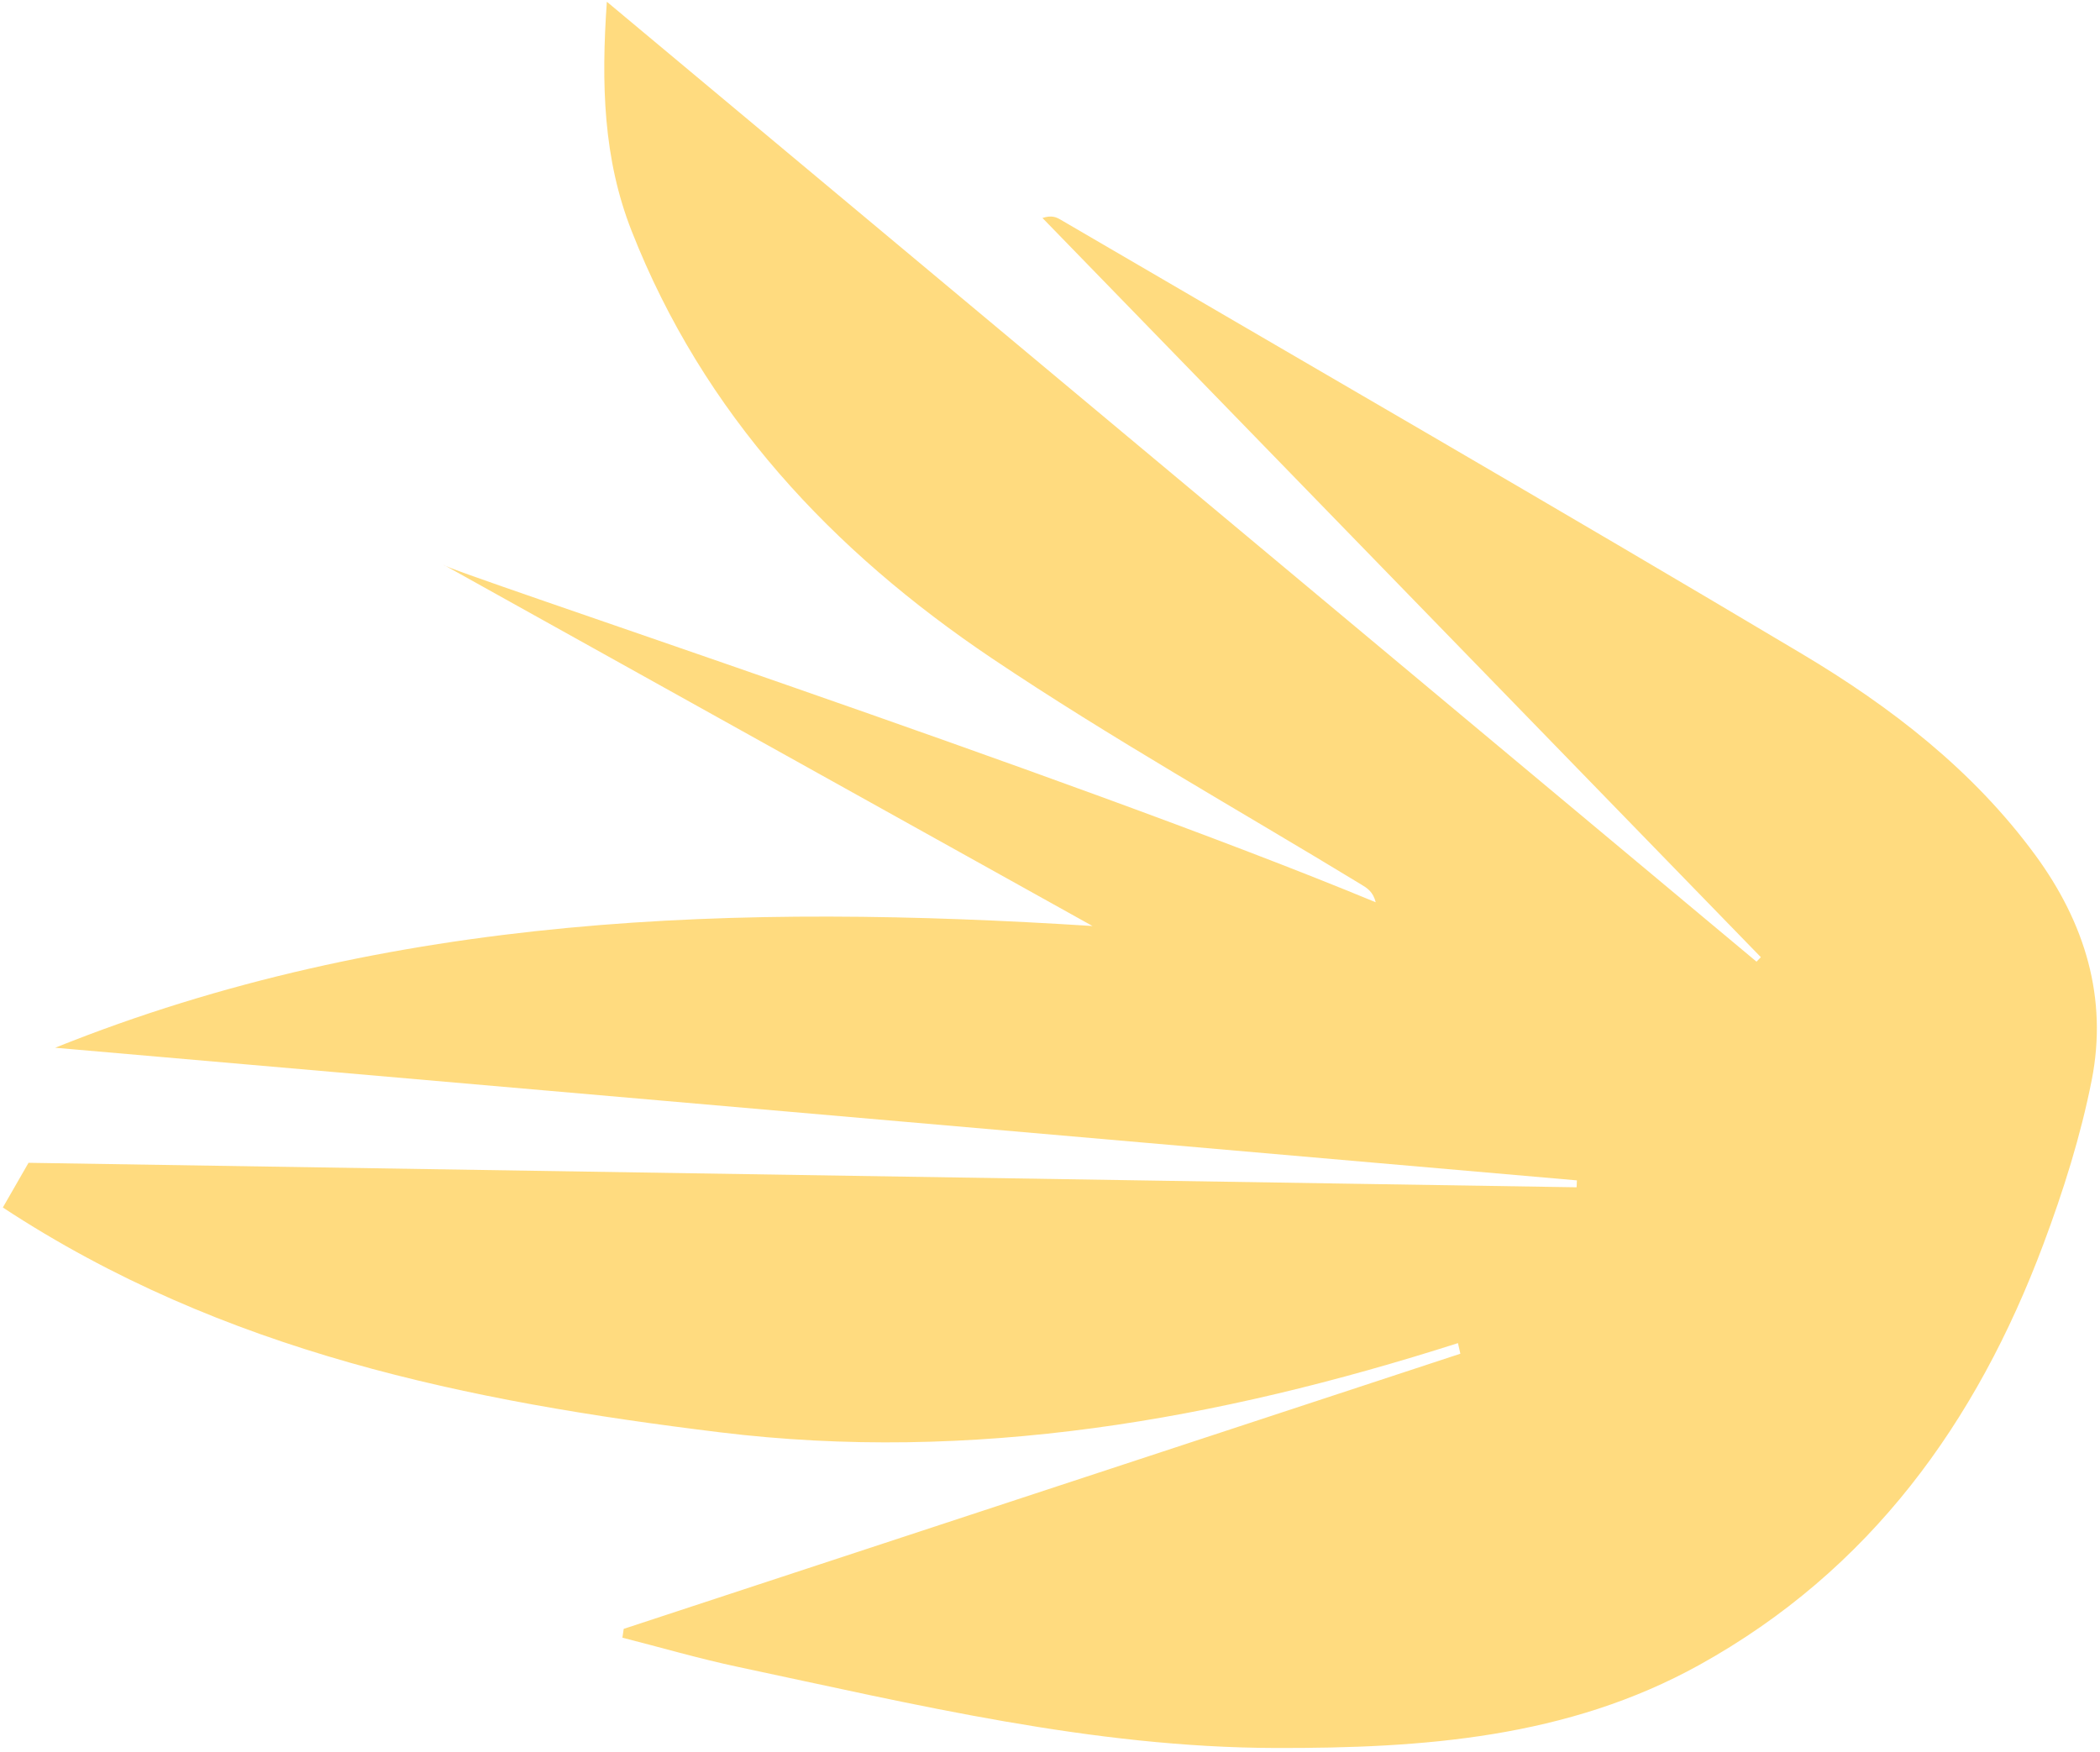<?xml version="1.0" encoding="UTF-8"?>
<svg width="501px" height="418px" viewBox="0 0 501 418" version="1.1" xmlns="http://www.w3.org/2000/svg" xmlns:xlink="http://www.w3.org/1999/xlink">
    <!-- Generator: Sketch 51.3 (57544) - http://www.bohemiancoding.com/sketch -->
    <title>Fill 3</title>
    <desc>Created with Sketch.</desc>
    <defs></defs>
    <g id="Page-1" stroke="none" stroke-width="1" fill="none" fill-rule="evenodd" fill-opacity="0.5">
        <path d="M348.401,323.002 C348.204,322.165 348.015,321.319 347.828,320.474 C290.404,338.818 231.976,349.143 171.666,341.744 C111.826,334.401 53.231,322.66 0.678,288.115 L6.806,277.45 C130.706,279.408 253.429,281.351 376.136,283.292 C376.158,282.74 376.18,282.188 376.205,281.641 C255.181,271.088 134.172,260.536 13.154,249.997 C93.223,217.815 176.676,215.597 260.635,220.948 C209.099,192.264 157.68,163.633 105.865,134.782 C105.217,135.713 255.772,185.223 328.207,215.286 C327.578,212.771 326.166,211.903 324.757,211.05 C295.33,193.143 265.214,176.263 236.652,157.083 C198.503,131.441 167.834,98.77 150.688,55.108 C143.925,37.905 143.403,20.143 144.776,0.413 C237.006,77.422 328.049,153.444 419.055,229.457 C419.403,229.099 419.736,228.738 420.089,228.389 C362.952,169.593 305.821,110.801 248.698,52.006 C250.857,51.331 251.939,51.779 252.957,52.378 C311.973,86.873 371.205,121.041 429.927,156.031 C451.119,168.67 470.71,183.771 485.578,204.048 C497.382,220.151 502.902,238.111 499.024,257.714 C496.398,271.025 492.259,284.165 487.485,296.894 C471.526,339.496 446.127,374.675 405.441,397.243 C373.908,414.727 339.33,417.159 304.329,417.077 C260.621,416.972 218.416,406.72 176.032,397.722 C166.772,395.76 157.658,393.087 148.488,390.757 C148.595,390.051 148.689,389.367 148.798,388.655 C215.328,366.773 281.863,344.9 348.401,323.002 Z" id="Fill-3" fill="#FFB800" fill-rule="nonzero"></path>
    </g>
</svg>